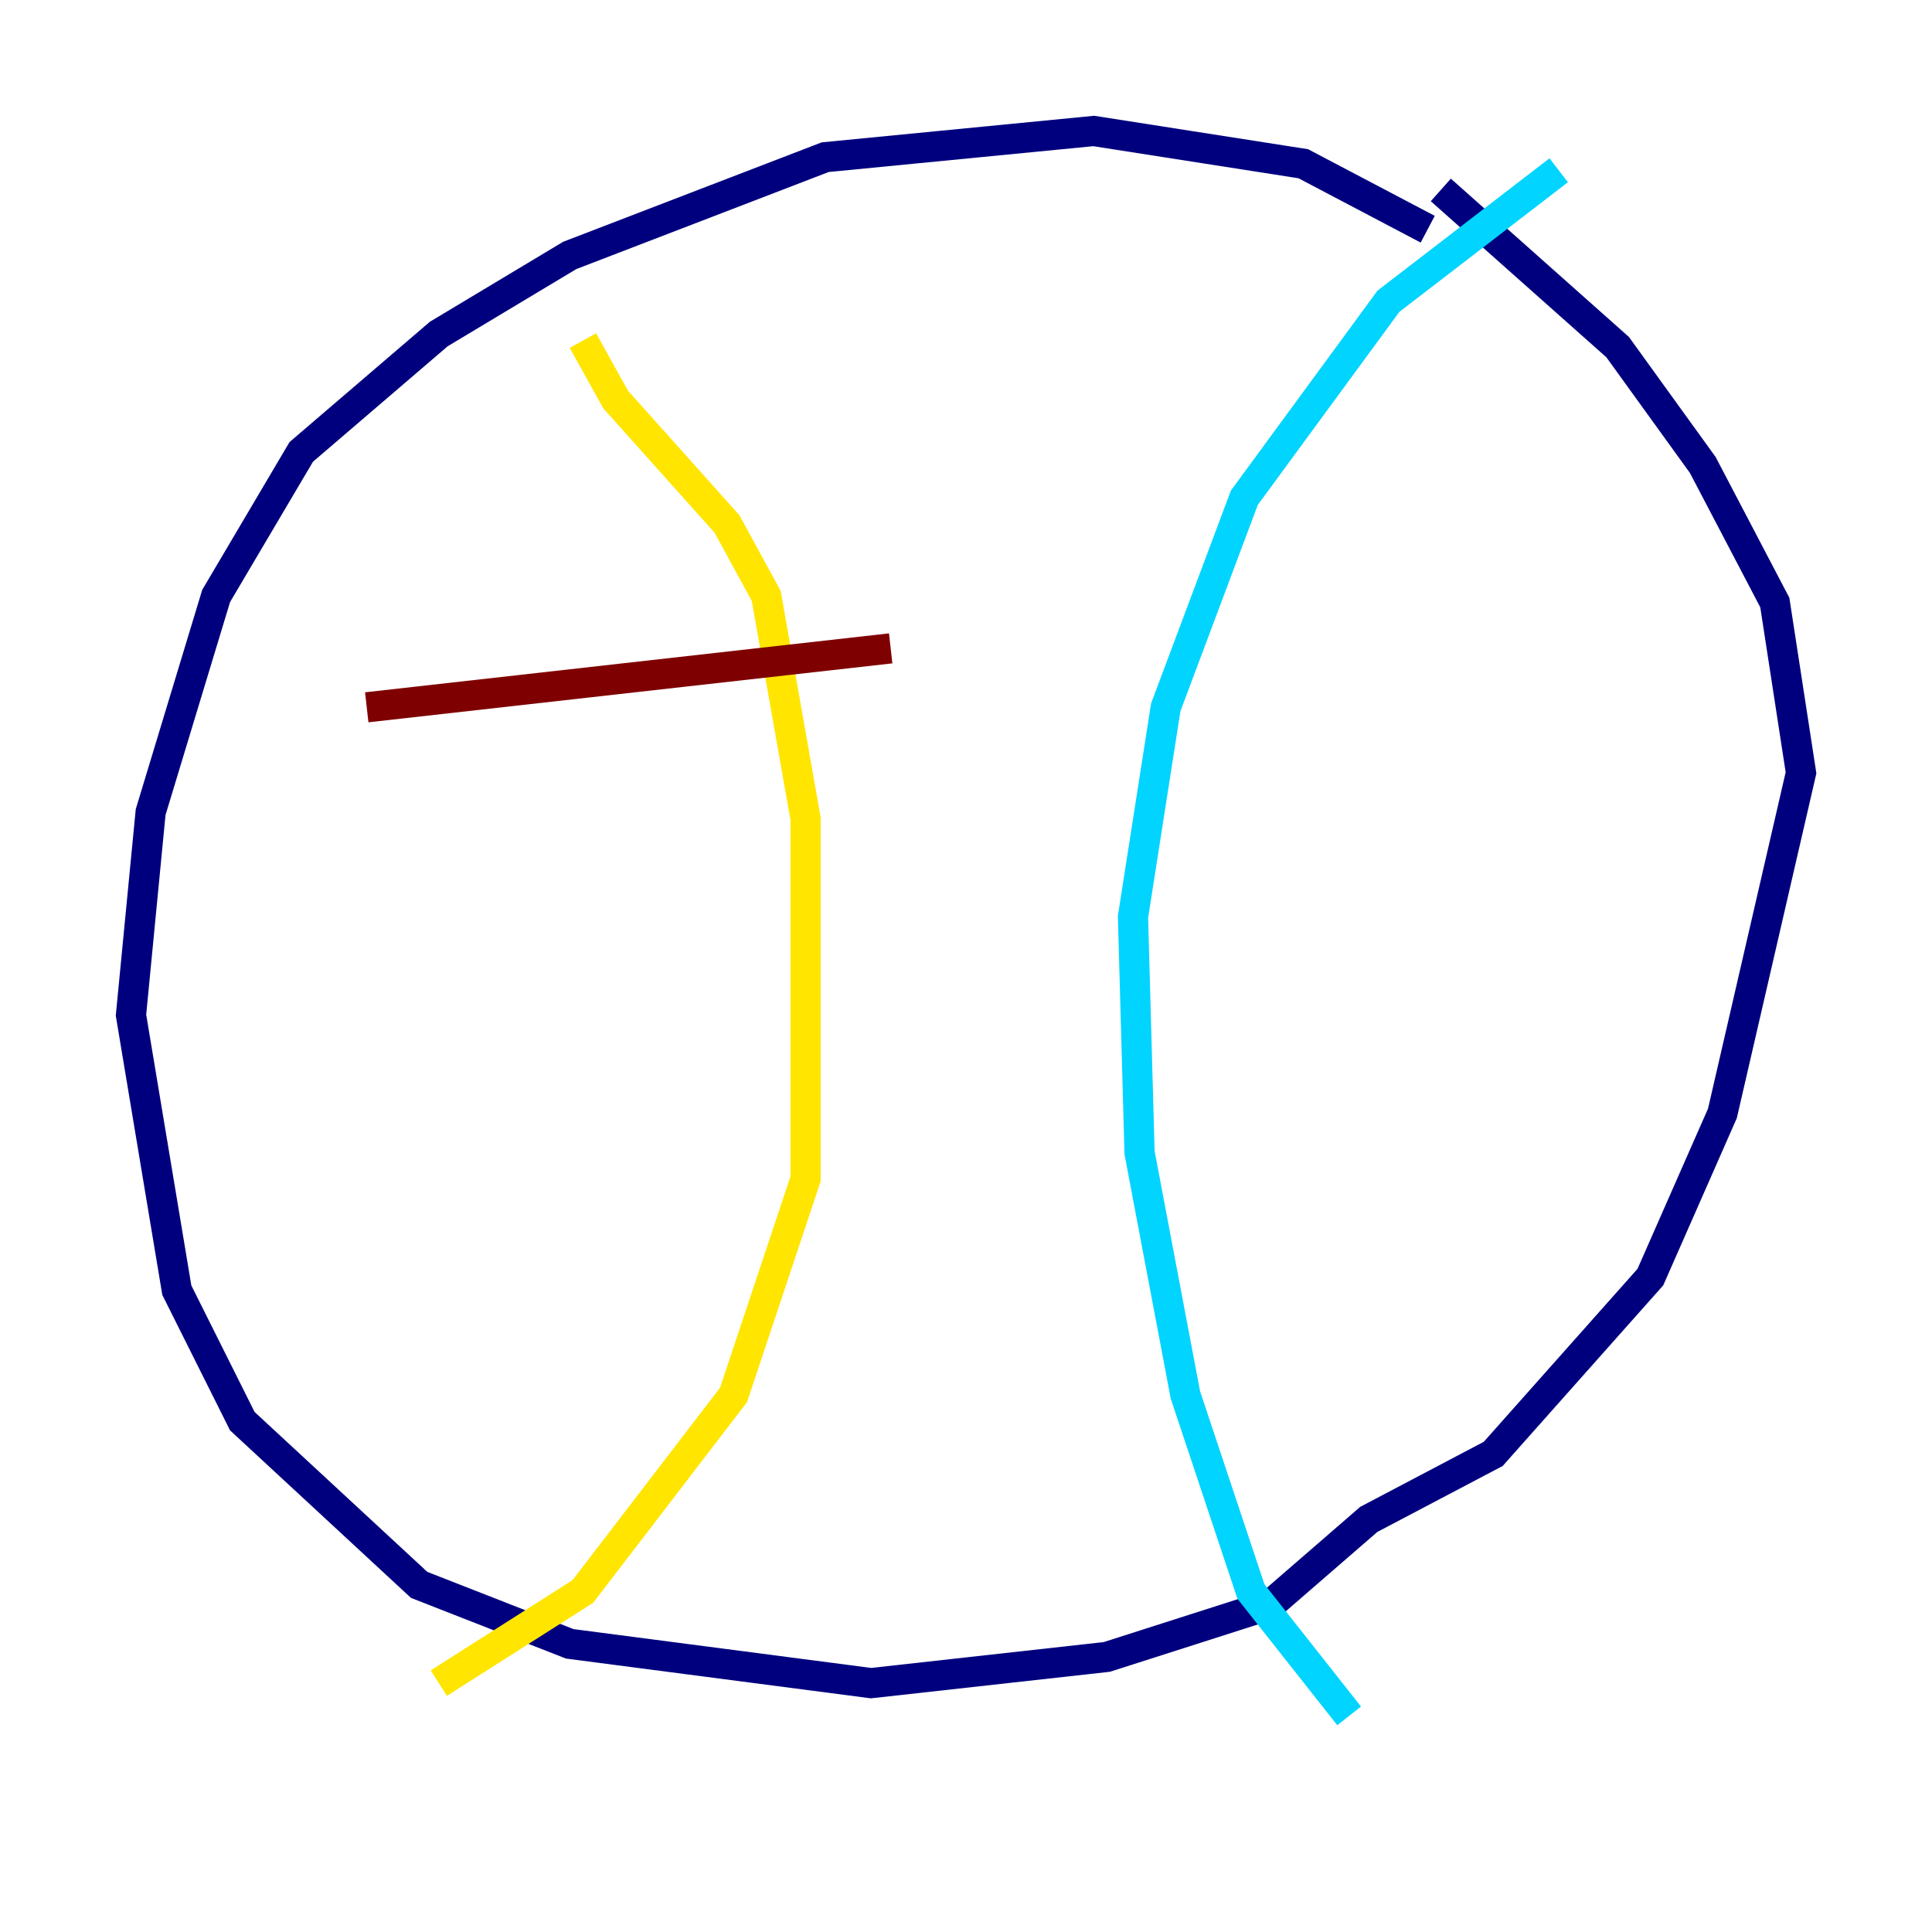 <?xml version="1.0" encoding="utf-8" ?>
<svg baseProfile="tiny" height="128" version="1.2" viewBox="0,0,128,128" width="128" xmlns="http://www.w3.org/2000/svg" xmlns:ev="http://www.w3.org/2001/xml-events" xmlns:xlink="http://www.w3.org/1999/xlink"><defs /><polyline fill="none" points="94.59,15.186 86.346,10.848 72.461,8.678 54.671,10.414 37.749,16.922 29.071,22.129 19.959,29.939 14.319,39.485 9.98,53.803 8.678,67.254 11.715,85.478 16.054,94.156 27.77,105.003 37.749,108.909 57.709,111.512 73.329,109.776 84.176,106.305 90.685,100.664 98.929,96.325 109.342,84.61 114.115,73.763 119.322,51.2 117.586,39.919 112.814,30.807 107.173,22.997 95.458,12.583" stroke="#00007f" stroke-width="2" /><polyline fill="none" points="103.268,11.281 91.986,19.959 82.441,32.976 77.234,46.861 75.064,60.746 75.498,76.366 78.536,92.42 82.875,105.437 89.383,113.681" stroke="#00d4ff" stroke-width="2" /><polyline fill="none" points="38.617,22.563 40.786,26.468 48.163,34.712 50.766,39.485 53.37,54.237 53.37,78.102 48.597,92.42 38.617,105.437 29.071,111.512" stroke="#ffe500" stroke-width="2" /><polyline fill="none" points="24.298,46.861 59.01,42.956" stroke="#7f0000" stroke-width="2" /></svg>